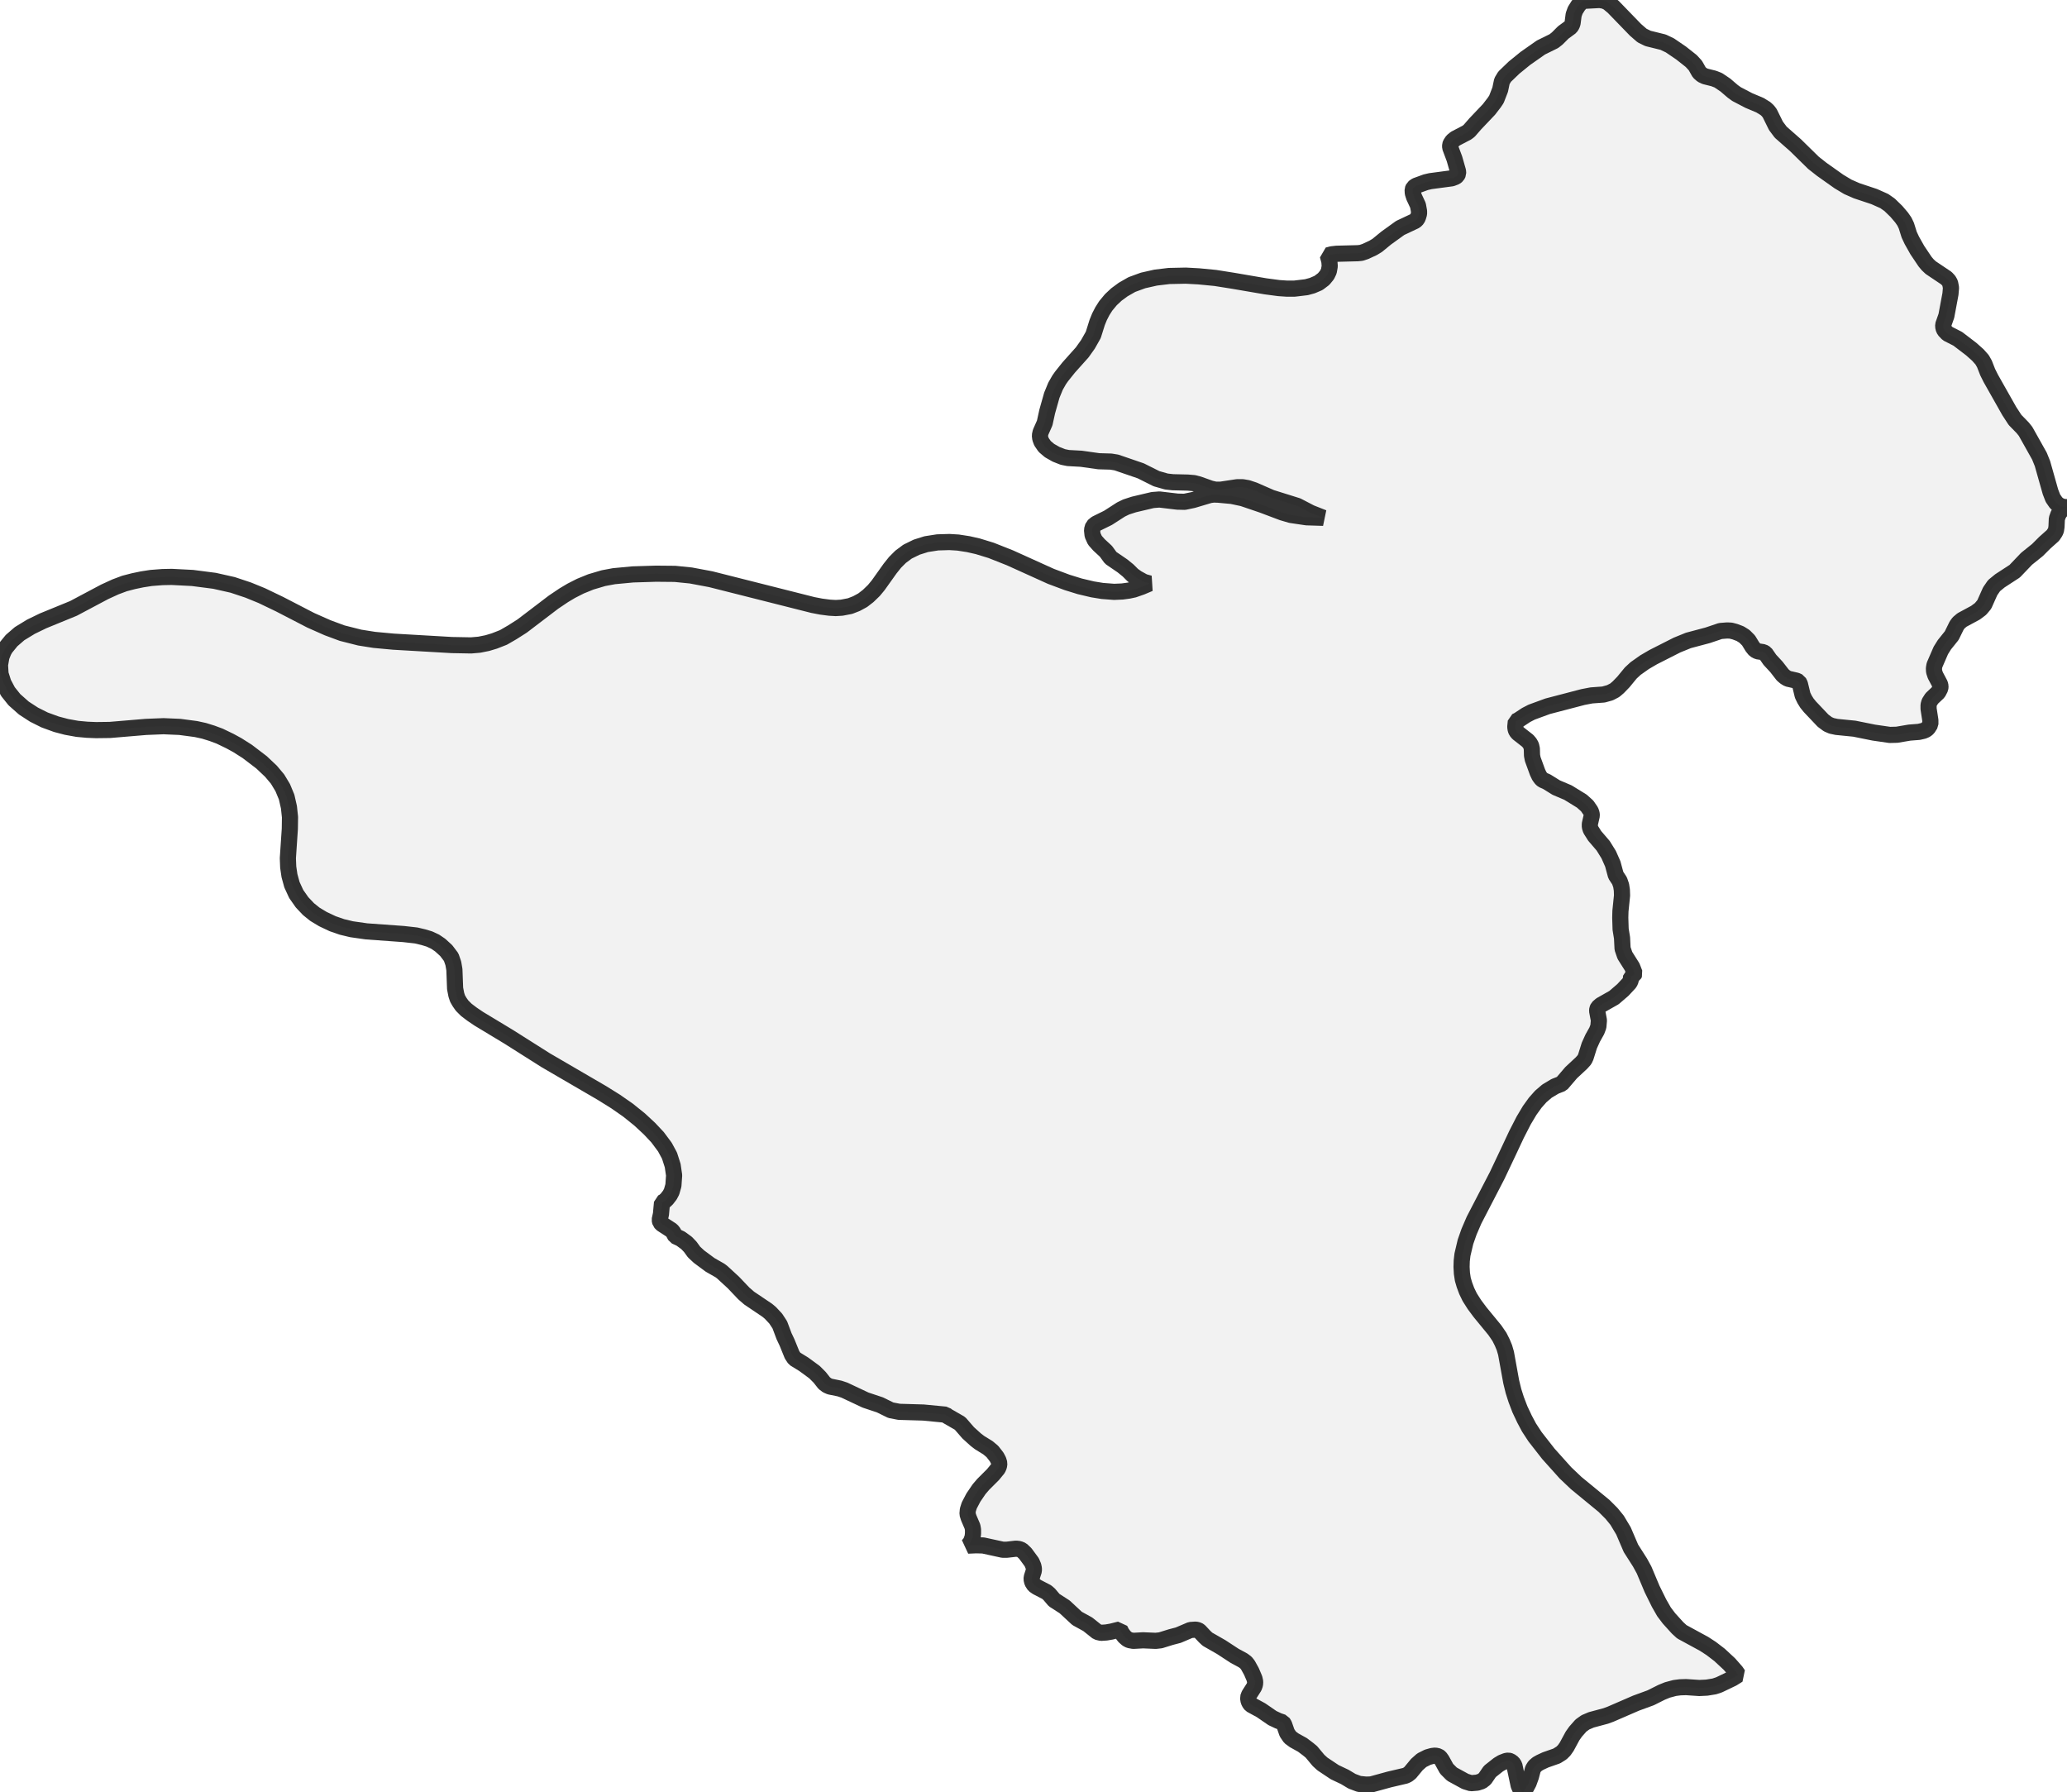 <?xml version="1.0" encoding="UTF-8" standalone="no"?>
<svg viewBox="0 0 256 221.934" xmlns="http://www.w3.org/2000/svg">
  <style>
    g.zone {
      fill: lightgray;
      stroke-width: 2;
      stroke-linecap: square;
      stroke-linejoin: bevel;
      stroke-miterlimit: 3;
      stroke-opacity: 0.8;
      stroke: black;
      fill-opacity: 0.3;
    }
  </style>
  <g class="zone" id="zone">
    <path d="M186.811,142.631 185.423,145.562 182.558,151.092 181.941,152.525 181.5,153.781 181.126,155.367 181.038,156.138 181.016,156.888 181.06,157.681 181.17,158.408 181.368,159.091 181.655,159.862 182.029,160.633 182.602,161.537 183.307,162.484 185.136,164.71 185.709,165.547 186.062,166.252 186.326,166.891 186.524,167.574 187.163,171.1 187.45,172.268 187.78,173.303 188.243,174.515 188.816,175.727 189.367,176.763 190.116,177.909 191.769,180.024 193.884,182.382 195.206,183.638 198.666,186.48 199.591,187.406 200.274,188.243 201.067,189.565 201.993,191.725 203.117,193.487 203.623,194.413 204.615,196.771 205.474,198.511 206.091,199.591 206.708,200.406 207.766,201.574 208.295,202.059 211.049,203.557 211.93,204.13 212.966,204.923 214.178,206.047 214.993,206.973 215.28,207.391 214.575,207.832 212.922,208.625 212.327,208.824 211.38,208.978 210.454,209.022 208.824,208.912 208.096,208.934 207.413,209.022 206.51,209.264 205.805,209.551 204.439,210.234 202.632,210.895 199.481,212.261 198.886,212.481 197.079,212.966 196.352,213.275 195.801,213.671 195.14,214.42 194.765,214.949 194.038,216.293 193.73,216.734 193.399,217.065 192.804,217.439 191.416,217.924 190.755,218.232 190.402,218.431 190.072,218.717 189.852,219.07 189.609,219.995 189.323,220.788 188.97,221.449 188.64,221.934 188.53,221.89 188.331,221.648 188.089,221.097 187.56,218.607 187.362,218.299 187.053,218.078 186.811,218.012 186.524,218.056 186.018,218.254 185.577,218.519 184.519,219.356 183.902,220.26 183.506,220.568 182.955,220.744 182.184,220.81 181.478,220.59 179.826,219.687 179.165,219.026 178.57,217.946 178.349,217.637 178.151,217.483 177.755,217.395 177.38,217.439 176.829,217.593 176.08,217.968 175.485,218.497 174.648,219.51 174.339,219.753 174.053,219.885 172.07,220.348 169.822,220.965 169.183,220.987 168.324,220.899 167.442,220.568 166.561,220.039 165.305,219.444 163.784,218.431 163.3,217.99 162.418,216.932 162.044,216.624 161.317,216.073 160.281,215.5 159.774,215.125 159.4,214.575 159.047,213.561 158.871,213.275 158.342,213.098 157.593,212.746 156.182,211.776 154.926,211.093 154.772,210.895 154.64,210.63 154.574,210.212 154.706,209.859 155.323,208.89 155.433,208.581 155.455,208.251 155.367,207.854 154.993,206.973 154.552,206.179 154.31,205.871 153.957,205.606 152.899,205.034 151.247,203.954 149.55,202.984 149.197,202.654 148.558,201.971 148.382,201.861 148.096,201.794 147.435,201.839 145.936,202.478 145.011,202.72 143.733,203.117 143.138,203.183 141.573,203.117 140.362,203.183 139.877,203.095 139.612,202.962 139.26,202.654 138.929,202.213 138.709,201.772 137.651,202.037 137.012,202.147 136.373,202.191 135.91,202.081 134.721,201.133 133.399,200.406 131.856,198.974 130.556,198.137 129.939,197.41 129.631,197.145 128.441,196.528 128.088,196.286 127.846,195.911 127.758,195.537 127.802,195.25 128.044,194.501 128.044,194.214 127.978,193.906 127.78,193.443 126.986,192.364 126.546,191.945 126.215,191.813 125.841,191.769 124.695,191.901 124.188,191.901 121.764,191.372 120.883,191.35 119.869,191.394 120.112,191.13 120.288,190.821 120.464,190.314 120.508,189.874 120.508,189.411 120.442,189.036 119.979,187.957 119.825,187.472 119.869,186.965 120.045,186.414 120.552,185.445 121.257,184.409 121.764,183.814 122.998,182.58 123.593,181.853 123.725,181.544 123.769,181.214 123.659,180.839 123.439,180.421 122.91,179.738 122.359,179.275 121.323,178.636 120.861,178.283 119.913,177.424 118.9,176.256 117.291,175.331 117.115,175.176 114.36,174.912 111.364,174.824 110.328,174.626 108.984,173.965 107.199,173.37 104.577,172.136 103.982,171.937 102.792,171.695 102.44,171.541 102.087,171.276 101.514,170.549 100.875,169.91 99.553,168.941 98.407,168.235 98.099,167.773 97.482,166.252 97.107,165.459 96.578,164.049 96.072,163.278 95.411,162.573 95.014,162.242 92.788,160.744 92.127,160.171 90.827,158.805 89.439,157.527 89.175,157.328 87.941,156.623 86.575,155.61 85.958,155.037 85.495,154.398 85.032,153.913 84.305,153.384 83.644,153.076 83.38,152.591 83.181,152.348 81.991,151.577 81.771,151.357 81.705,151.048 81.859,150.343 81.991,148.911 82.278,148.757 82.586,148.47 82.961,147.986 83.181,147.567 83.402,146.796 83.49,145.54 83.313,144.328 82.917,143.094 82.344,142.036 81.441,140.824 80.449,139.767 79.215,138.621 77.761,137.453 76.24,136.395 74.544,135.338 67.581,131.283 63.019,128.397 59.296,126.149 58.48,125.598 57.753,125.047 57.224,124.519 56.916,124.078 56.673,123.659 56.519,123.196 56.365,122.403 56.277,120.067 56.145,119.296 55.88,118.525 55.263,117.71 54.514,117.027 53.897,116.608 53.192,116.278 52.465,116.057 51.539,115.837 49.975,115.661 45.392,115.33 43.541,115.066 42.351,114.779 41.205,114.383 39.993,113.81 39.002,113.215 38.208,112.576 37.415,111.738 36.688,110.703 36.159,109.557 35.851,108.433 35.696,107.375 35.652,106.274 35.895,102.638 35.917,101.184 35.784,99.95 35.498,98.694 35.013,97.526 34.374,96.468 33.559,95.499 32.391,94.397 30.628,93.053 29.416,92.282 28.491,91.775 27.213,91.158 26.265,90.805 25.274,90.497 24.26,90.276 22.277,90.012 20.25,89.924 18.069,90.012 13.617,90.387 11.899,90.409 10.797,90.365 9.585,90.254 8.241,90.012 6.985,89.682 5.531,89.153 4.209,88.492 2.953,87.676 1.785,86.641 0.992,85.649 0.419,84.569 0.066,83.446 0,82.344 0.176,81.33 0.441,80.669 0.661,80.273 1.432,79.325 2.424,78.466 3.834,77.606 5.332,76.879 9.1,75.337 12.956,73.288 14.301,72.671 15.424,72.252 16.526,71.966 17.584,71.745 18.708,71.569 20.118,71.459 21.264,71.437 23.842,71.569 26.574,71.922 28.821,72.428 30.739,73.067 32.413,73.75 34.617,74.808 38.495,76.813 40.588,77.739 42.373,78.4 44.554,78.951 46.361,79.237 48.741,79.457 55.968,79.876 58.348,79.92 59.362,79.832 60.353,79.634 61.235,79.369 62.358,78.929 63.46,78.29 64.672,77.518 68.55,74.566 69.828,73.706 70.754,73.155 71.877,72.583 73.177,72.054 74.742,71.591 76.042,71.349 78.378,71.128 81.242,71.04 83.6,71.062 85.561,71.26 88.029,71.723 100.677,74.918 101.713,75.117 102.726,75.249 103.497,75.293 104.247,75.249 105.282,75.05 106.075,74.742 106.847,74.323 107.53,73.794 108.235,73.111 108.764,72.472 110.24,70.401 110.857,69.63 111.54,68.947 112.399,68.308 113.523,67.757 114.713,67.382 116.123,67.162 117.578,67.118 118.657,67.184 119.935,67.382 121.103,67.647 122.756,68.154 125.091,69.079 130.159,71.371 132.165,72.12 133.729,72.605 135.316,72.979 136.527,73.177 137.982,73.288 138.995,73.244 139.811,73.133 140.428,73.001 141.375,72.671 142.367,72.252 141.662,72.054 140.824,71.591 140.295,71.216 139.722,70.643 139.017,70.071 137.563,69.079 136.968,68.264 136.109,67.47 135.602,66.898 135.316,66.259 135.249,65.62 135.382,65.157 135.756,64.848 137.233,64.121 138.841,63.086 139.48,62.777 140.428,62.469 142.763,61.918 143.601,61.852 145.826,62.116 146.708,62.138 147.765,61.918 149.836,61.301 150.321,61.235 150.894,61.257 152.569,61.411 153.913,61.697 156.315,62.513 158.827,63.46 159.884,63.769 161.823,64.055 163.895,64.121 162.33,63.504 160.678,62.645 157.438,61.631 155.323,60.706 154.53,60.441 153.891,60.331 153.23,60.331 151.181,60.64 150.542,60.64 149.947,60.507 148.47,59.979 147.875,59.824 147.104,59.758 145.253,59.714 144.46,59.626 143.226,59.274 141.287,58.304 138.268,57.268 137.585,57.158 136.087,57.114 133.905,56.806 132.297,56.718 131.636,56.585 130.798,56.255 129.983,55.792 129.388,55.285 128.992,54.712 128.837,54.294 128.793,53.919 128.881,53.522 129.388,52.377 129.697,50.966 130.27,48.939 130.732,47.815 131.173,47.044 131.481,46.604 132.363,45.502 134.038,43.629 134.743,42.637 135.404,41.469 135.888,39.927 136.175,39.222 136.527,38.539 136.946,37.878 137.585,37.107 138.268,36.468 139.106,35.851 140.185,35.234 141.573,34.727 143.138,34.374 144.79,34.176 146.862,34.132 148.47,34.22 150.52,34.418 152.745,34.771 156.733,35.454 158.386,35.674 159.355,35.74 160.325,35.74 161.801,35.564 162.528,35.366 163.3,35.035 163.939,34.551 164.357,34.044 164.578,33.581 164.688,32.964 164.644,32.369 164.446,31.62 164.952,31.488 165.547,31.422 168.147,31.355 168.588,31.311 169.117,31.135 170.064,30.694 170.571,30.386 171.673,29.483 173.414,28.227 175.287,27.345 175.529,27.103 175.639,26.838 175.749,26.464 175.749,26.155 175.617,25.428 175.132,24.392 174.978,23.908 174.956,23.489 175.066,23.225 175.375,23.004 176.587,22.564 177.16,22.431 179.804,22.079 180.266,21.903 180.465,21.748 180.597,21.484 180.575,21.197 180.134,19.655 179.605,18.245 179.605,17.958 179.672,17.782 179.892,17.452 180.244,17.165 181.677,16.416 181.963,16.196 182.712,15.336 184.409,13.551 185.07,12.692 185.334,12.295 185.797,11.106 186.018,10.048 186.348,9.497 187.516,8.373 188.926,7.227 190.843,5.883 192.452,5.09 192.87,4.76 193.62,4.01 194.523,3.349 194.677,3.107 194.765,2.865 194.898,1.829 195.096,1.278 195.47,0.683 195.933,0.154 196.021,0.11 198.115,0 198.666,0.088 199.15,0.308 199.811,0.859 202.566,3.702 203.381,4.407 204.108,4.76 205.981,5.222 206.818,5.619 208.207,6.566 209.463,7.558 209.969,8.109 210.454,8.968 210.807,9.277 211.181,9.453 212.239,9.717 212.812,9.938 213.693,10.533 214.619,11.326 215.081,11.656 216.602,12.45 217.968,13.023 218.651,13.441 218.938,13.706 219.18,14.014 219.951,15.579 220.546,16.372 222.375,17.98 224.6,20.162 225.636,20.977 227.751,22.475 228.853,23.137 229.955,23.621 232.136,24.348 233.37,24.899 234.031,25.362 234.869,26.177 235.508,26.926 235.86,27.433 236.103,27.94 236.455,29.064 236.786,29.769 237.469,30.981 238.416,32.391 238.747,32.788 239.121,33.14 241.06,34.44 241.347,34.749 241.523,35.057 241.633,35.63 241.567,36.401 241.06,39.112 240.664,40.235 240.686,40.588 240.818,40.897 241.215,41.315 242.471,41.954 244.145,43.232 244.961,43.959 245.489,44.554 245.776,45.061 246.172,46.075 246.569,46.868 248.861,50.922 249.566,52.002 250.513,52.972 250.866,53.412 252.585,56.475 252.959,57.401 253.951,60.904 254.259,61.697 254.656,62.27 255.03,62.579 255.537,62.777 256,62.799 255.714,62.909 255.427,63.108 255.185,63.328 254.942,63.68 254.744,64.231 254.7,65.223 254.634,65.664 254.524,65.906 254.259,66.303 253.246,67.206 252.342,68.109 250.998,69.189 249.522,70.732 247.693,71.922 246.966,72.516 246.481,73.222 245.754,74.852 245.291,75.403 244.674,75.866 242.999,76.769 242.581,77.122 242.338,77.452 241.721,78.708 240.818,79.832 240.377,80.537 239.584,82.366 239.518,82.763 239.54,83.159 239.694,83.622 240.267,84.702 240.333,84.966 240.311,85.231 240.047,85.737 239.254,86.486 238.945,86.971 238.857,87.302 238.857,87.765 239.077,89.197 239.077,89.682 238.769,90.166 238.526,90.365 238.218,90.497 237.645,90.629 236.499,90.717 234.935,90.982 234.053,91.004 232.07,90.717 229.668,90.232 227.465,90.012 226.848,89.88 226.385,89.682 225.79,89.241 224.16,87.522 223.785,87.059 223.499,86.597 223.256,86.09 222.926,84.724 222.772,84.415 222.485,84.283 221.427,84.041 221.097,83.842 220.788,83.578 220.017,82.586 219.202,81.705 218.651,80.912 218.387,80.757 217.682,80.647 217.351,80.471 217.043,80.096 216.558,79.303 216.051,78.796 215.522,78.466 214.883,78.223 214.376,78.091 213.914,78.069 213.076,78.135 211.512,78.664 209.11,79.303 207.7,79.876 204.747,81.374 203.689,81.991 202.566,82.785 201.971,83.336 201.067,84.437 200.428,85.098 199.988,85.473 199.393,85.781 198.599,86.002 197.101,86.112 196.065,86.31 191.68,87.456 189.697,88.183 189.014,88.536 188.045,89.175 187.736,89.329 187.67,90.012 187.714,90.321 187.802,90.541 188.001,90.783 189.213,91.731 189.455,92.017 189.631,92.326 189.719,92.722 189.741,93.538 189.83,94 190.425,95.631 190.645,96.094 190.887,96.424 191.064,96.578 191.57,96.799 192.738,97.526 194.192,98.143 195.911,99.201 196.572,99.795 197.013,100.434 197.123,100.743 197.145,100.985 196.903,102.043 196.903,102.374 197.013,102.726 197.498,103.497 198.555,104.731 199.238,105.833 199.745,106.979 200.12,108.367 200.583,109.072 200.781,109.645 200.869,110.218 200.891,110.879 200.693,112.818 200.671,113.633 200.715,115.066 200.891,116.145 200.957,117.467 201.244,118.305 202.147,119.737 202.456,120.53 202.367,120.706 202.015,120.905 201.971,121.368 201.839,121.676 201.001,122.579 199.899,123.527 198.269,124.452 197.916,124.761 197.828,124.959 197.806,125.18 198.027,126.347 197.96,127.119 197.762,127.647 197.255,128.551 196.837,129.476 196.396,130.887 196.242,131.217 195.867,131.636 194.589,132.826 193.421,134.192 192.584,134.522 191.592,135.117 190.821,135.778 190.138,136.549 189.455,137.497 188.706,138.753 187.824,140.472 186.811,142.631Z"/>
  </g>
</svg>